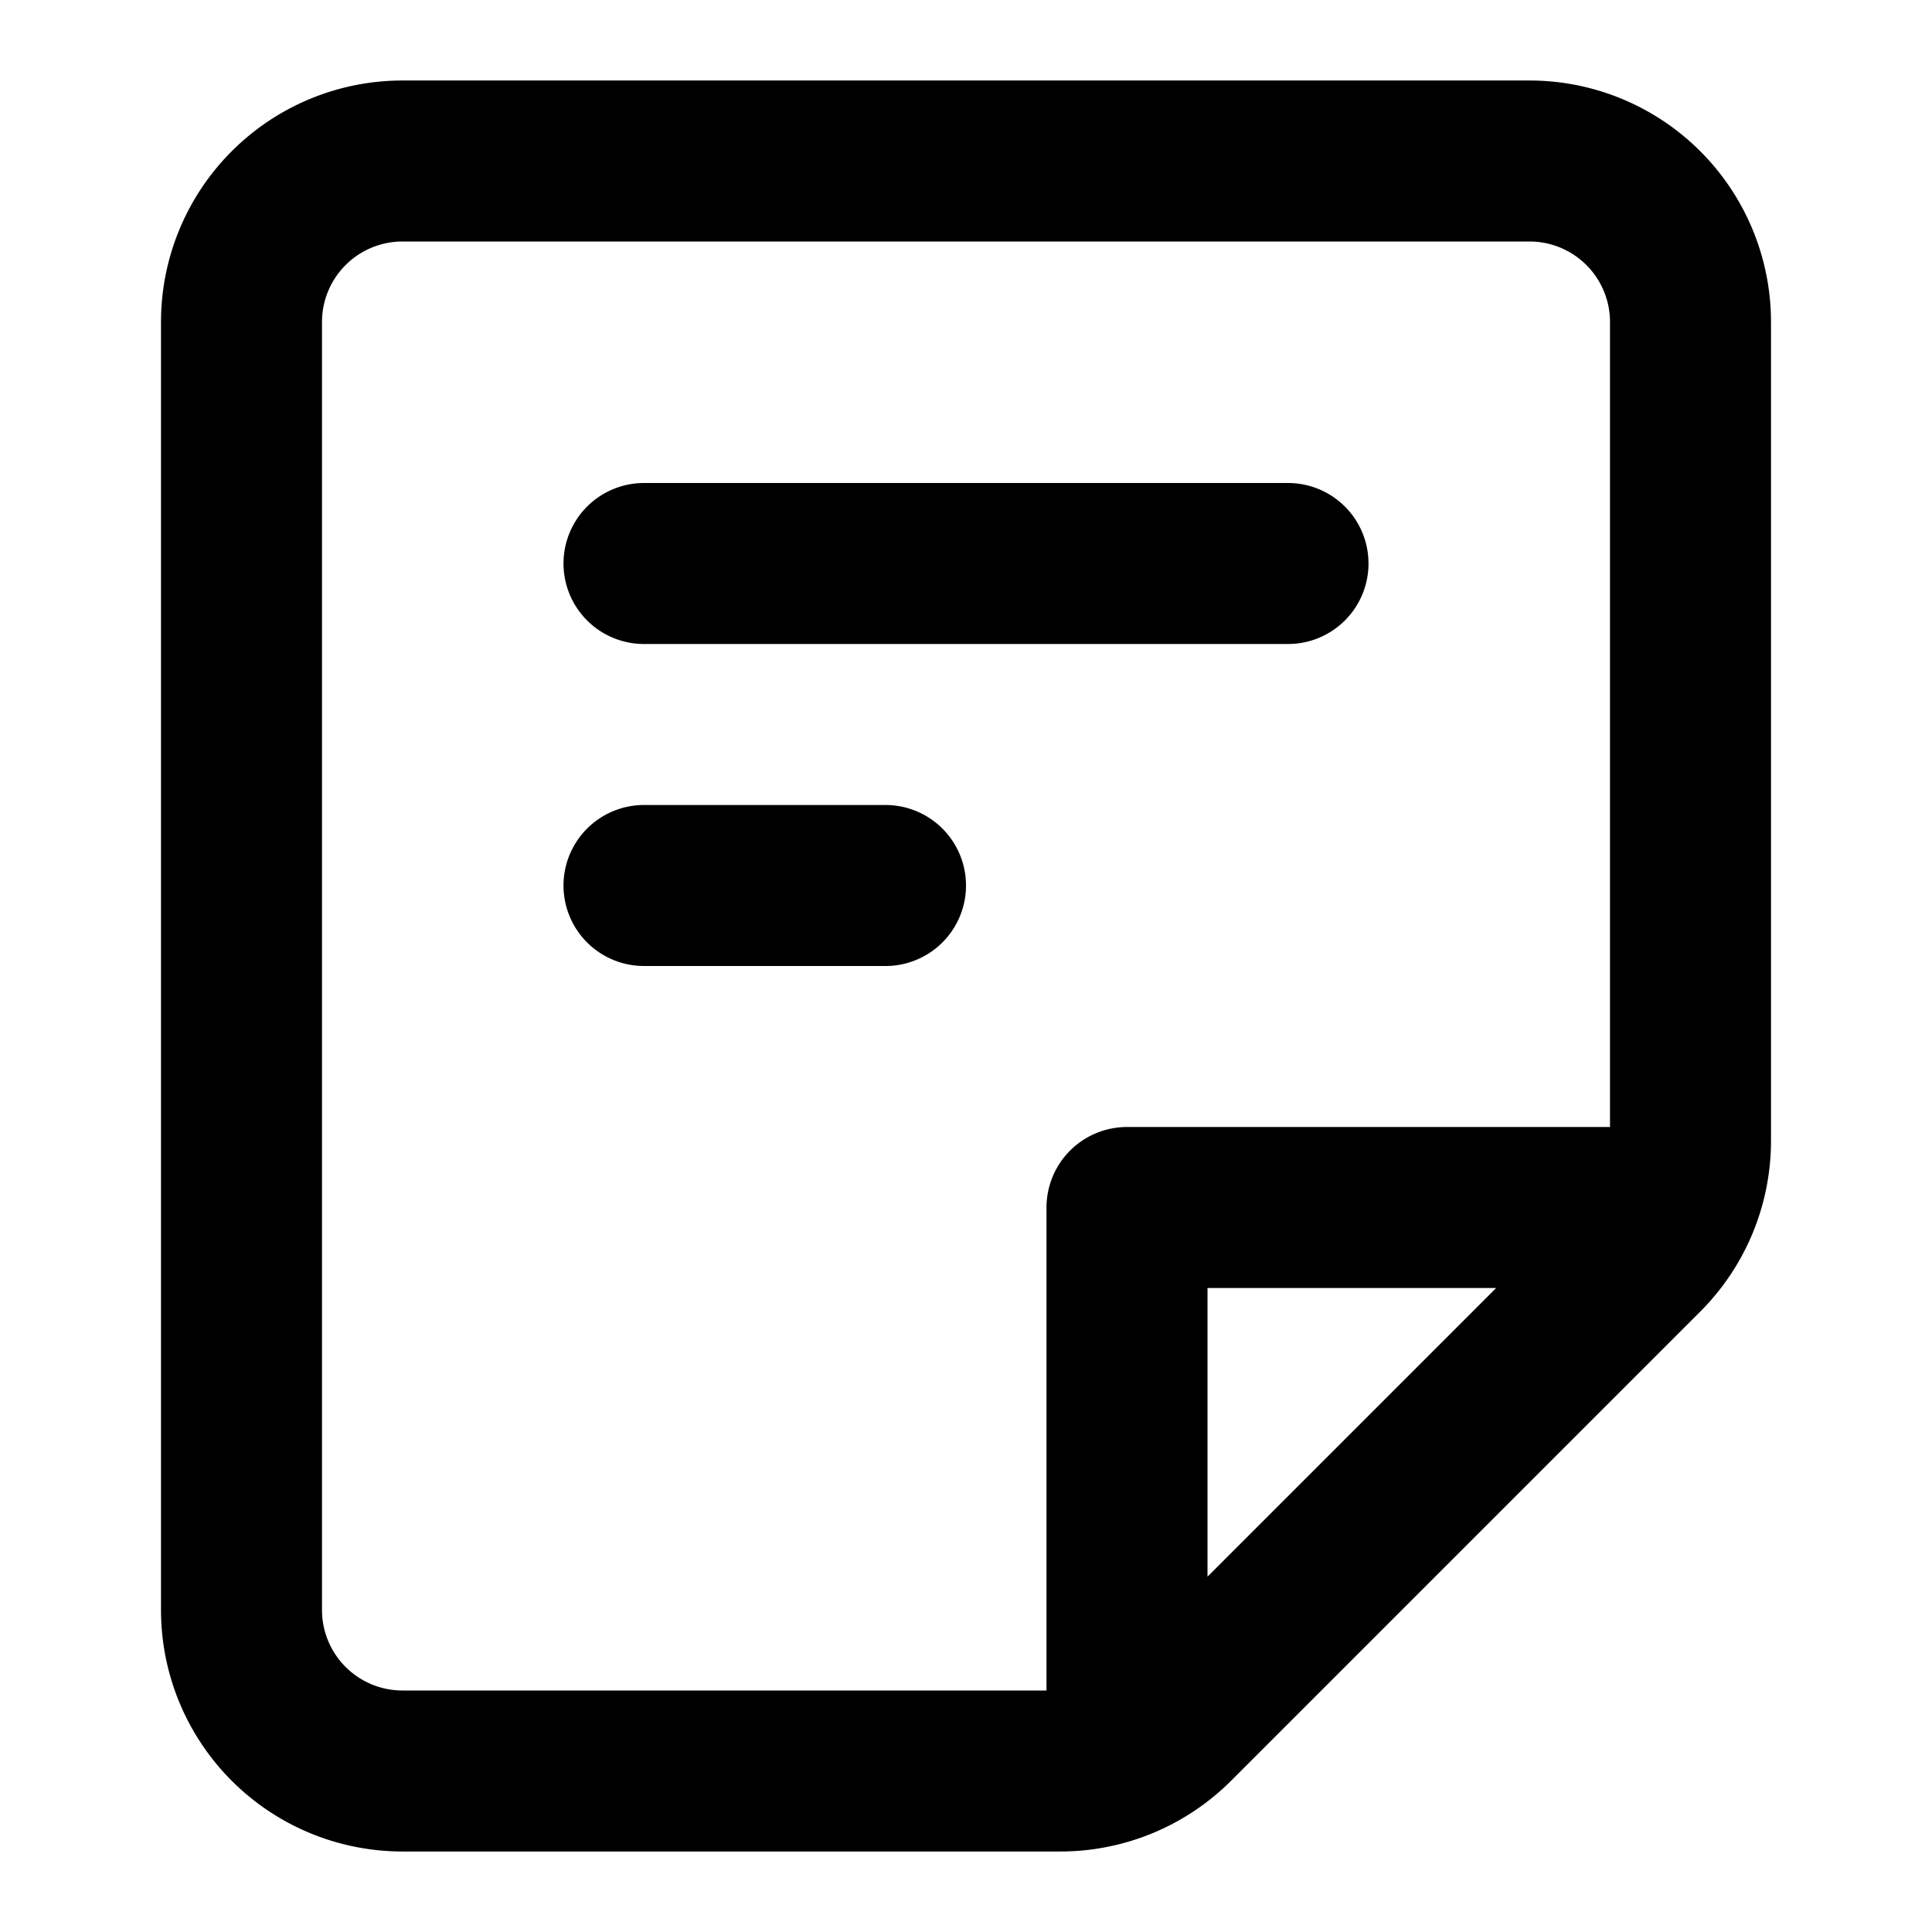 <svg xmlns="http://www.w3.org/2000/svg" width="24" height="24" fill="none" viewBox="0 0 24 24">
  <path stroke="#000" stroke-linecap="round" stroke-linejoin="round" stroke-width="2" d="M14 21.82V15h6.82M11 11H8m8-4H8M5 2h14a2 2 0 0 1 2 2v10.172a2 2 0 0 1-.586 1.414l-5.828 5.828a2 2 0 0 1-1.414.586H5a2 2 0 0 1-2-2V4a2 2 0 0 1 2-2Z"/>
</svg>

